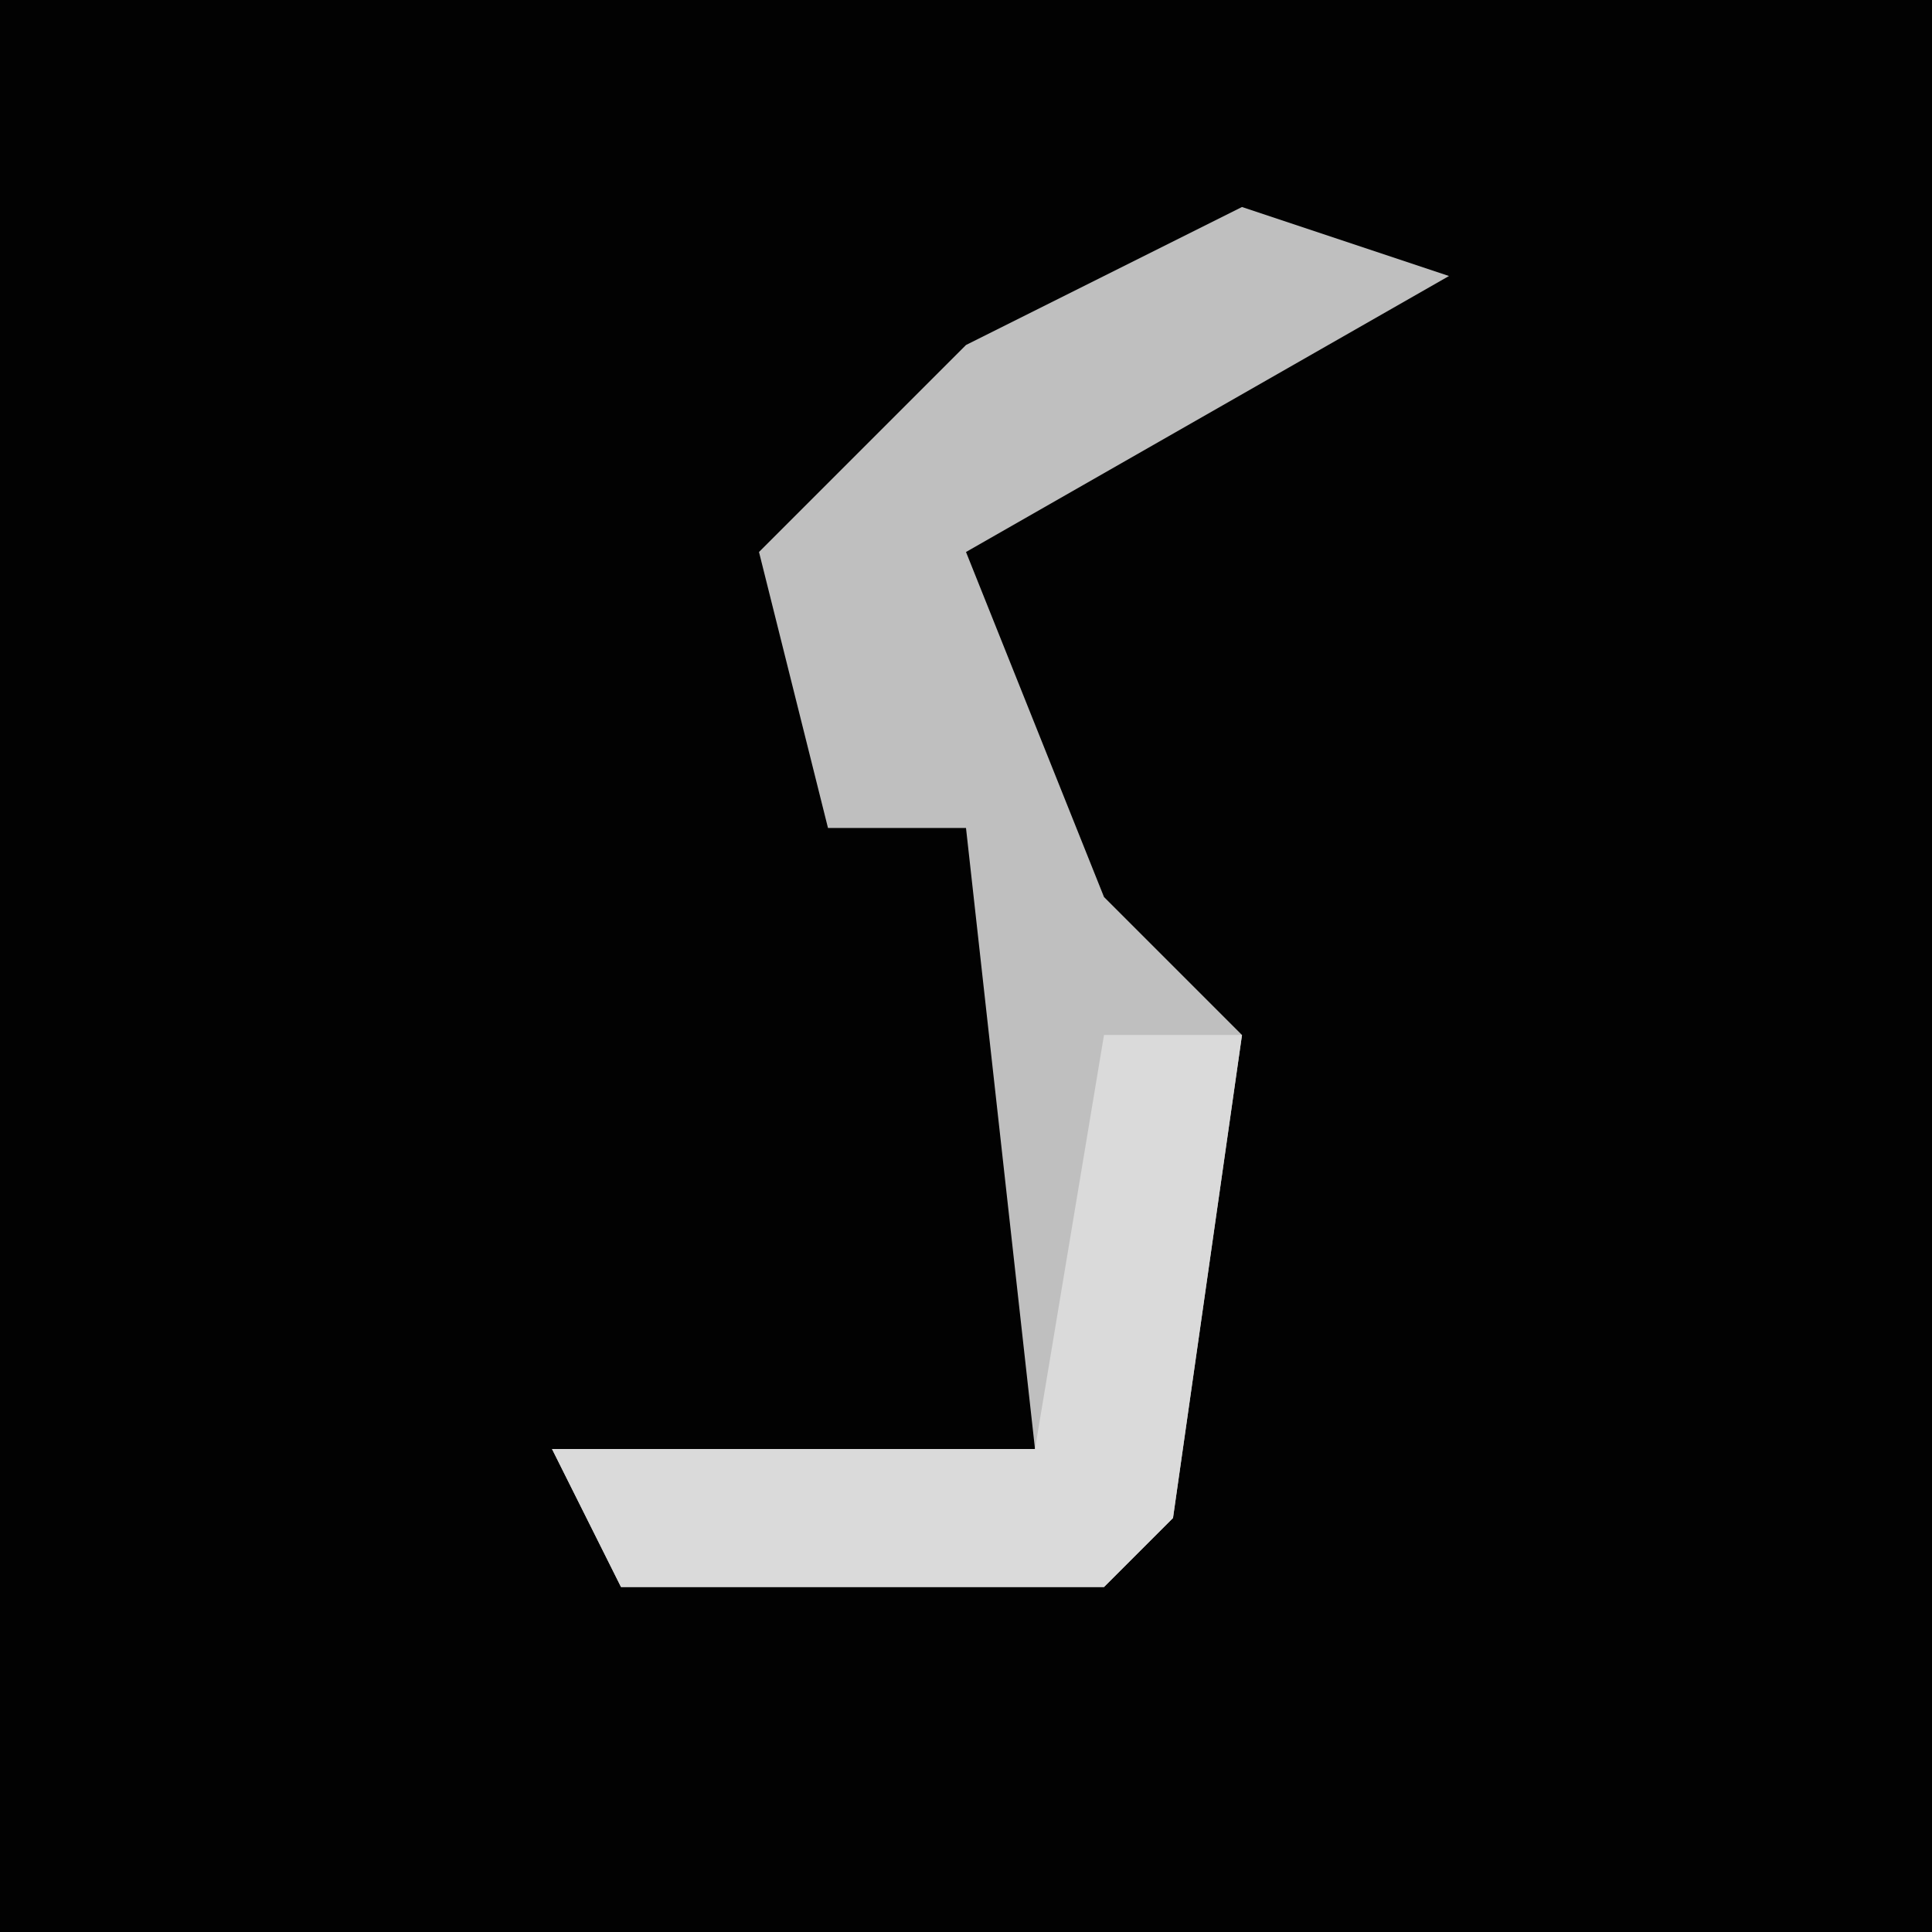 <?xml version="1.0" encoding="UTF-8"?>
<svg version="1.1" xmlns="http://www.w3.org/2000/svg" width="28" height="28">
<path d="M0,0 L28,0 L28,28 L0,28 Z " fill="#020202" transform="translate(0,0)"/>
<path d="M0,0 L3,1 L-4,5 L-2,10 L0,12 L-1,19 L-2,20 L-9,20 L-10,18 L-3,18 L-4,9 L-6,9 L-7,5 L-4,2 Z " fill="#BFBFBF" transform="translate(18,3)"/>
<path d="M0,0 L2,0 L1,7 L0,8 L-7,8 L-8,6 L-1,6 Z " fill="#DADADA" transform="translate(16,15)"/>
</svg>
